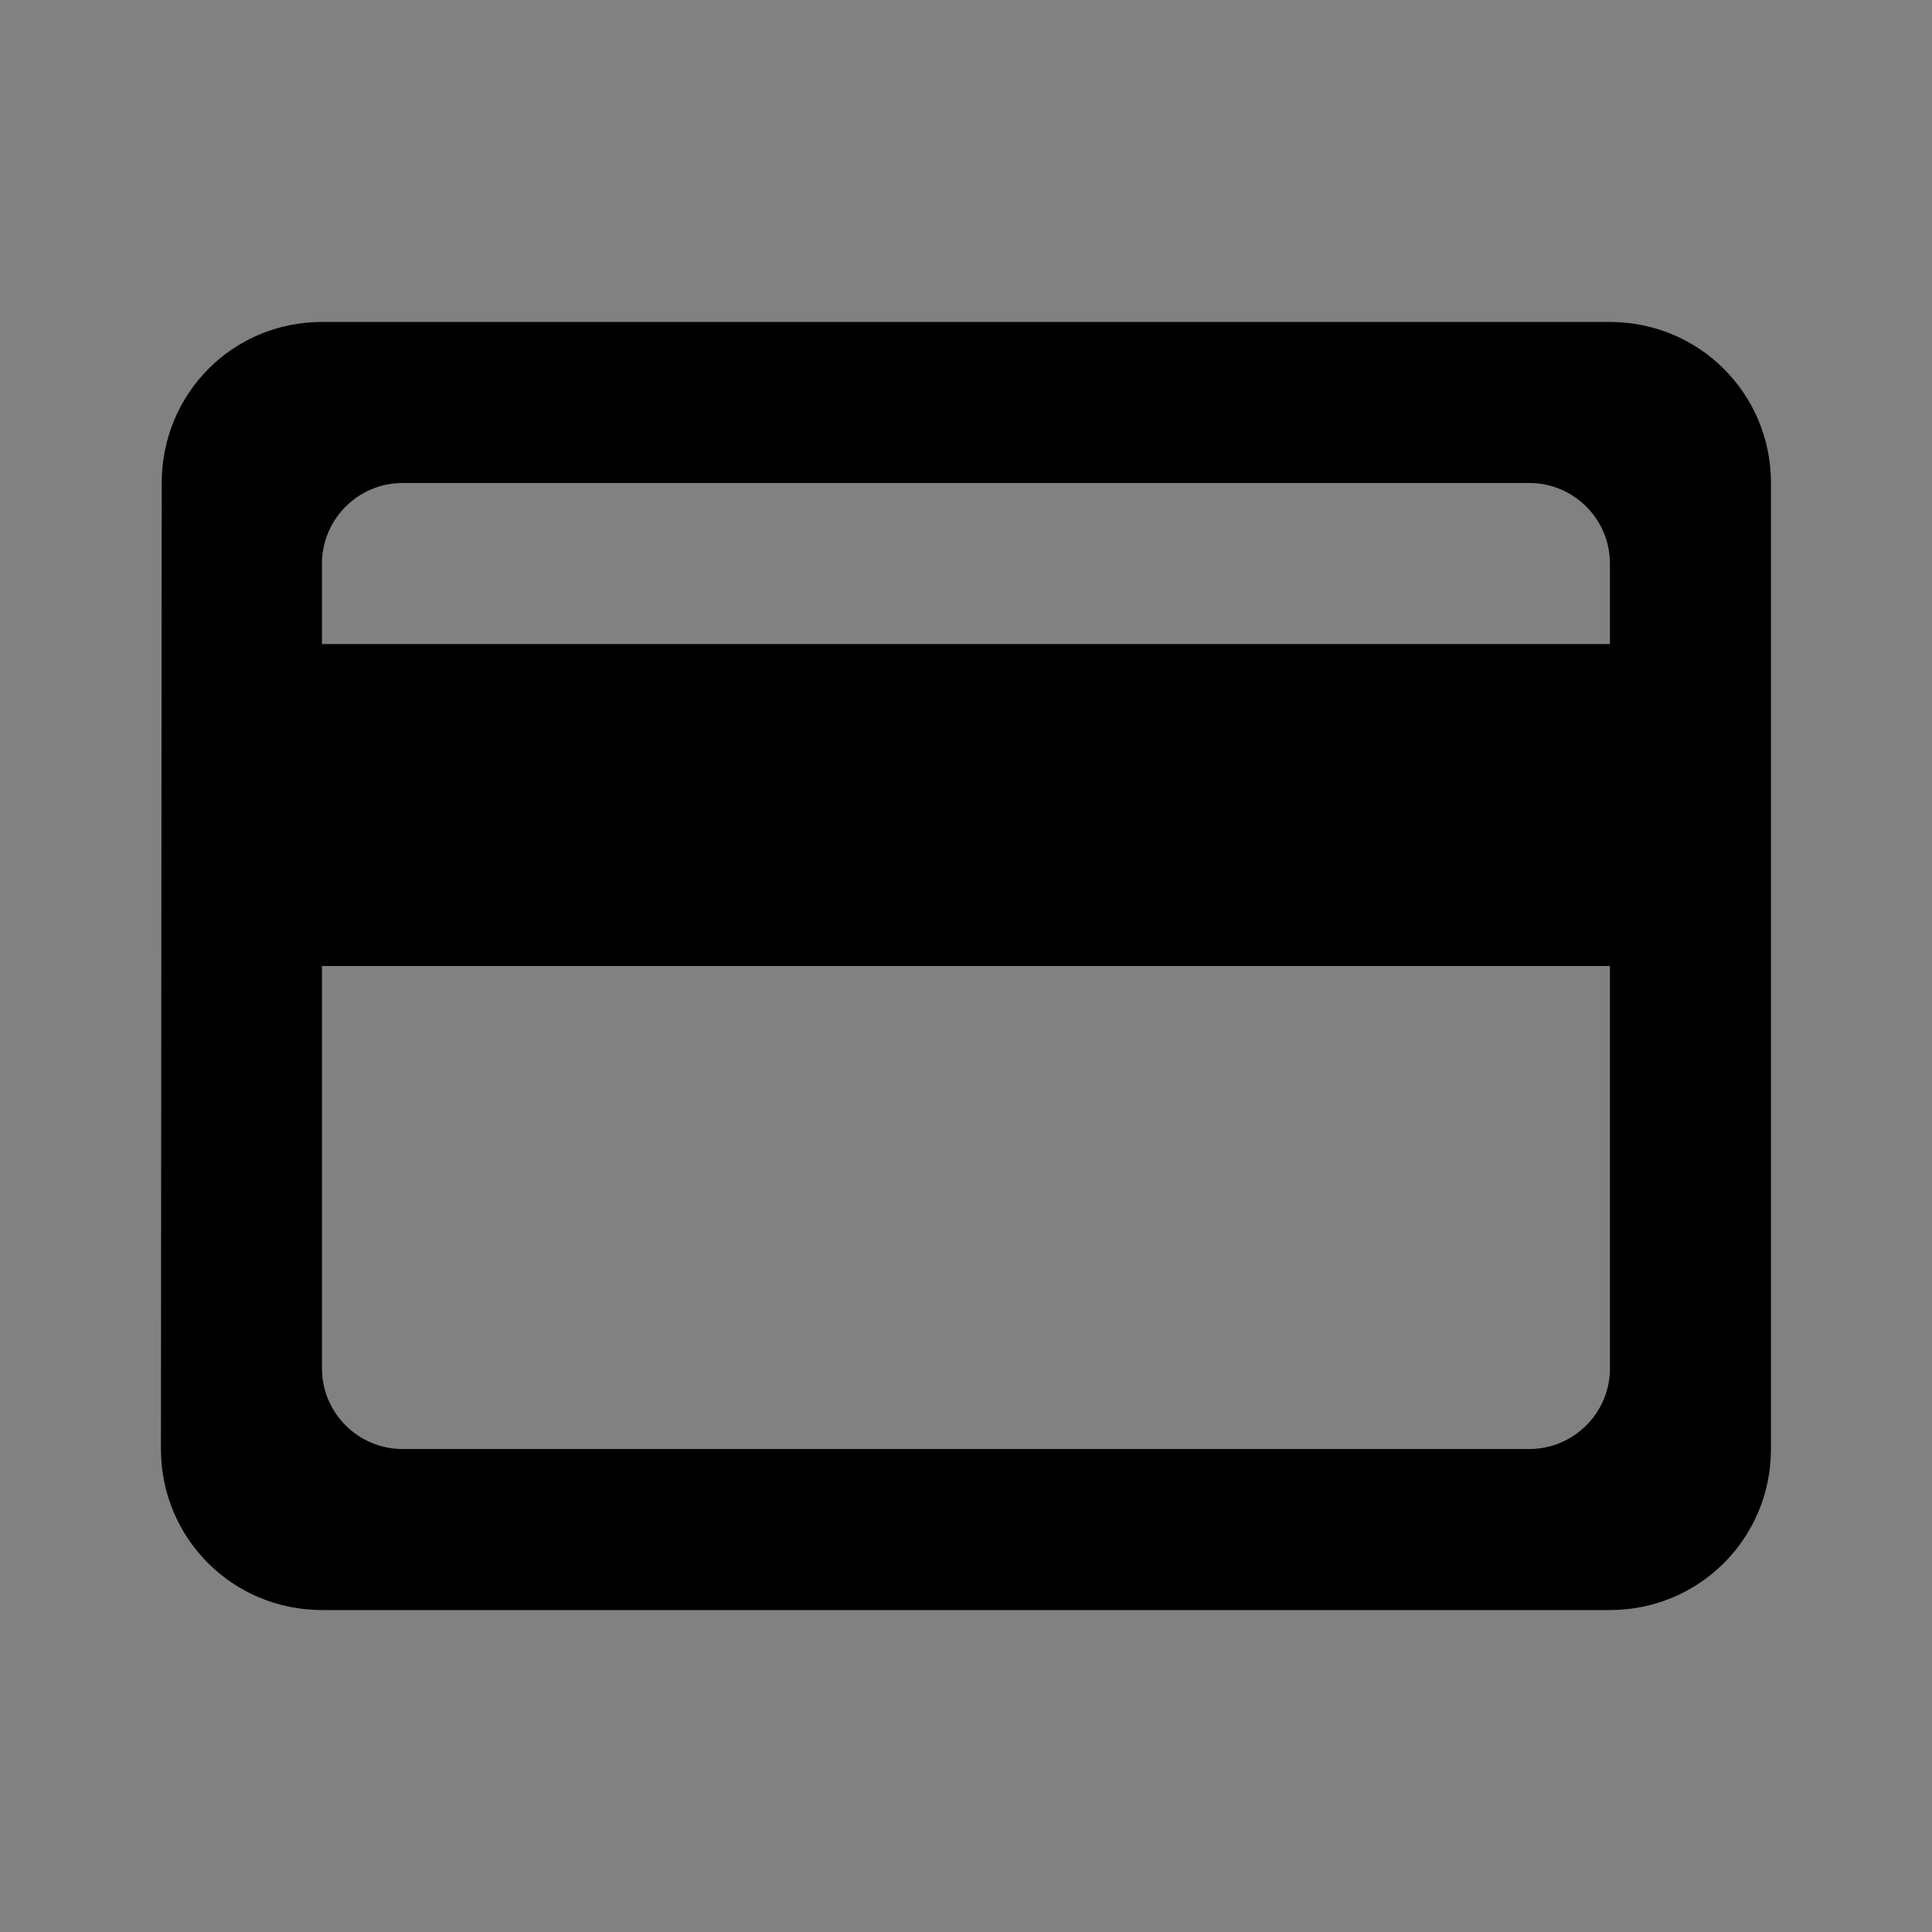 <svg width="20" height="20" viewBox="0 0 20 20" fill="none" xmlns="http://www.w3.org/2000/svg">
<rect x="0" y="0" width="20" height="20" fill="#808080" stroke="none"/>
<g clip-path="url(#clip0_1836_16037)">
<rect width="20" height="20" fill="white" fill-opacity="0.01"/>
<path d="M16.666 3.333H3.333C2.408 3.333 1.674 4.075 1.674 5L1.666 15C1.666 15.925 2.408 16.667 3.333 16.667H16.666C17.591 16.667 18.333 15.925 18.333 15V5C18.333 4.075 17.591 3.333 16.666 3.333ZM15.833 15H4.166C3.708 15 3.333 14.625 3.333 14.167V10H16.666V14.167C16.666 14.625 16.291 15 15.833 15ZM16.666 6.667H3.333V5.833C3.333 5.375 3.708 5 4.166 5H15.833C16.291 5 16.666 5.375 16.666 5.833V6.667Z" fill="black"/>
</g>
<defs>
<clipPath id="clip0_1836_16037">
<rect width="20" height="20" fill="white"/>
</clipPath>
</defs>
</svg>
